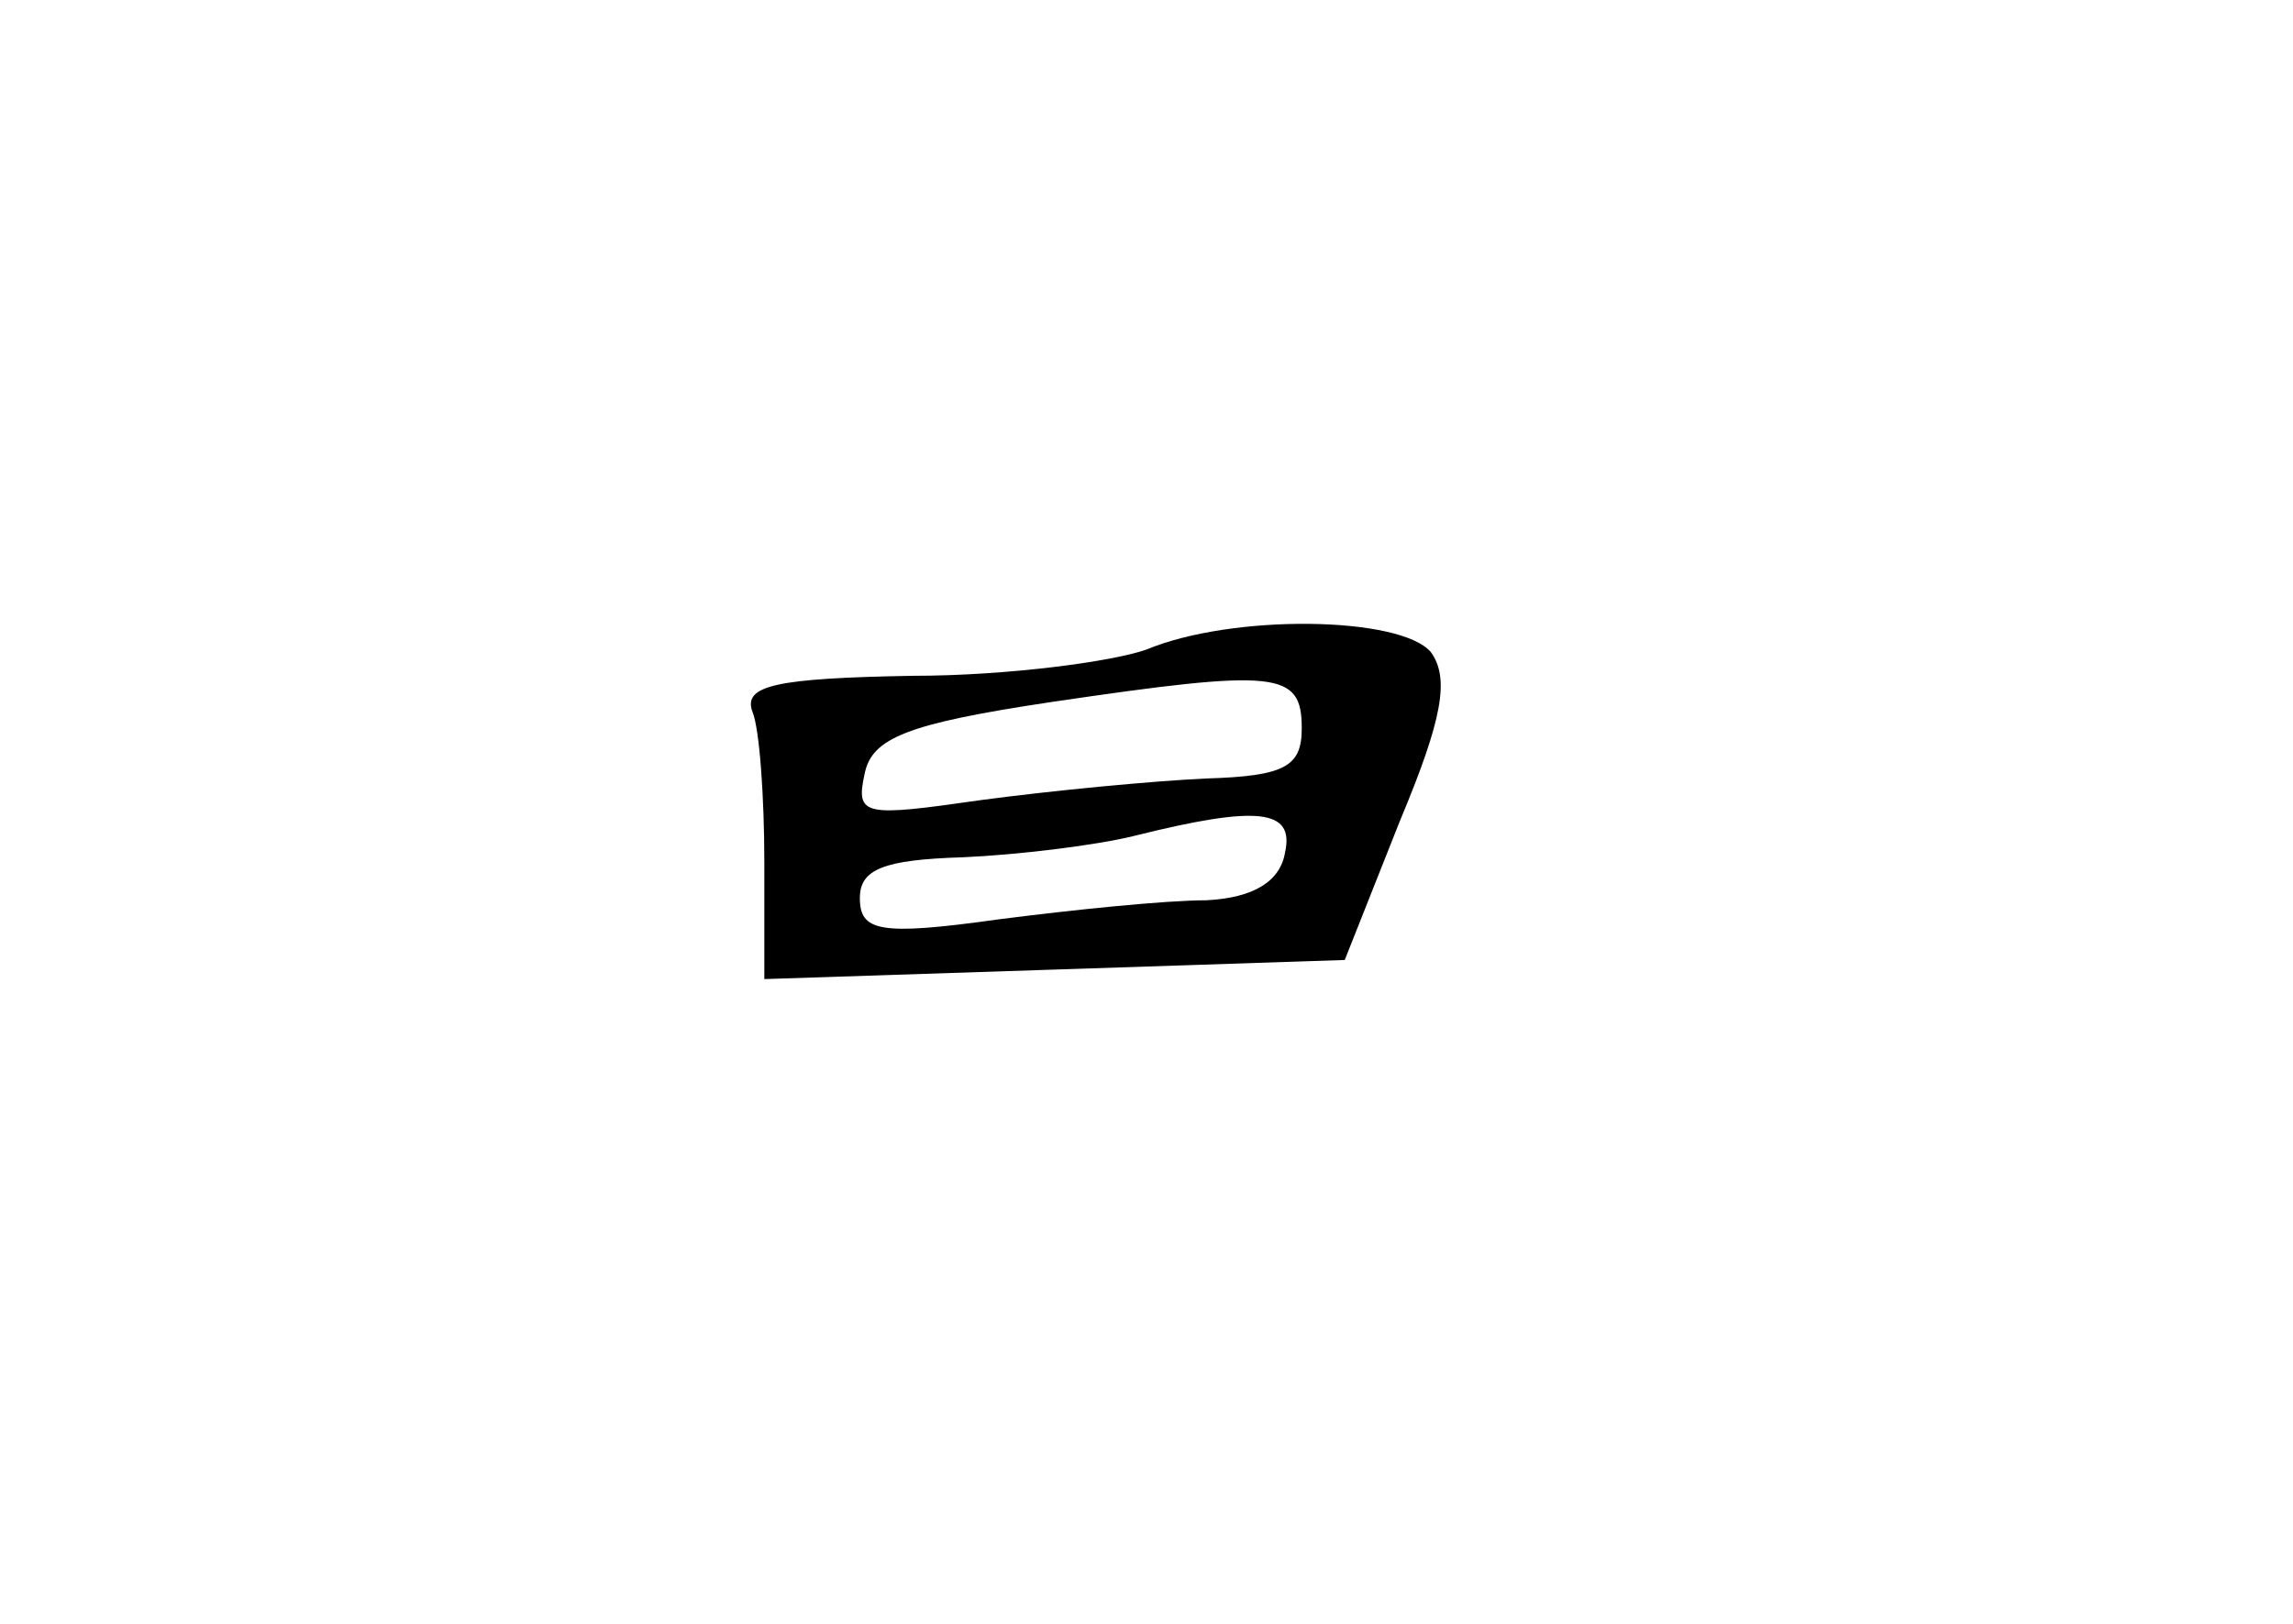 <?xml version="1.0" standalone="no"?>
<!DOCTYPE svg PUBLIC "-//W3C//DTD SVG 20010904//EN"
 "http://www.w3.org/TR/2001/REC-SVG-20010904/DTD/svg10.dtd">
<svg version="1.0" xmlns="http://www.w3.org/2000/svg"
 width="96pt" height="68pt" viewBox="0 0 96 68"
 preserveAspectRatio="xMidYMid meet">
<g transform="translate(0,68) scale(0.1,-0.1)"
fill="#000000" stroke="none">
<path d="M480 408 c-14 -5 -58 -11 -98 -11 -57 -1 -71 -4 -67 -15 3 -7 5 -36
5 -63 l0 -49 122 4 121 4 23 58 c18 43 21 60 13 71 -13 15 -83 16 -119 1z m65
-33 c0 -16 -7 -20 -40 -21 -22 -1 -64 -5 -94 -9 -49 -7 -53 -7 -49 11 3 15 18
21 78 30 95 14 105 13 105 -11z m-7 -52 c-2 -12 -13 -19 -33 -20 -17 0 -56 -4
-87 -8 -50 -7 -58 -5 -58 9 0 12 10 16 43 17 23 1 56 5 72 9 52 13 67 11 63
-7z"/>
</g>
</svg>
